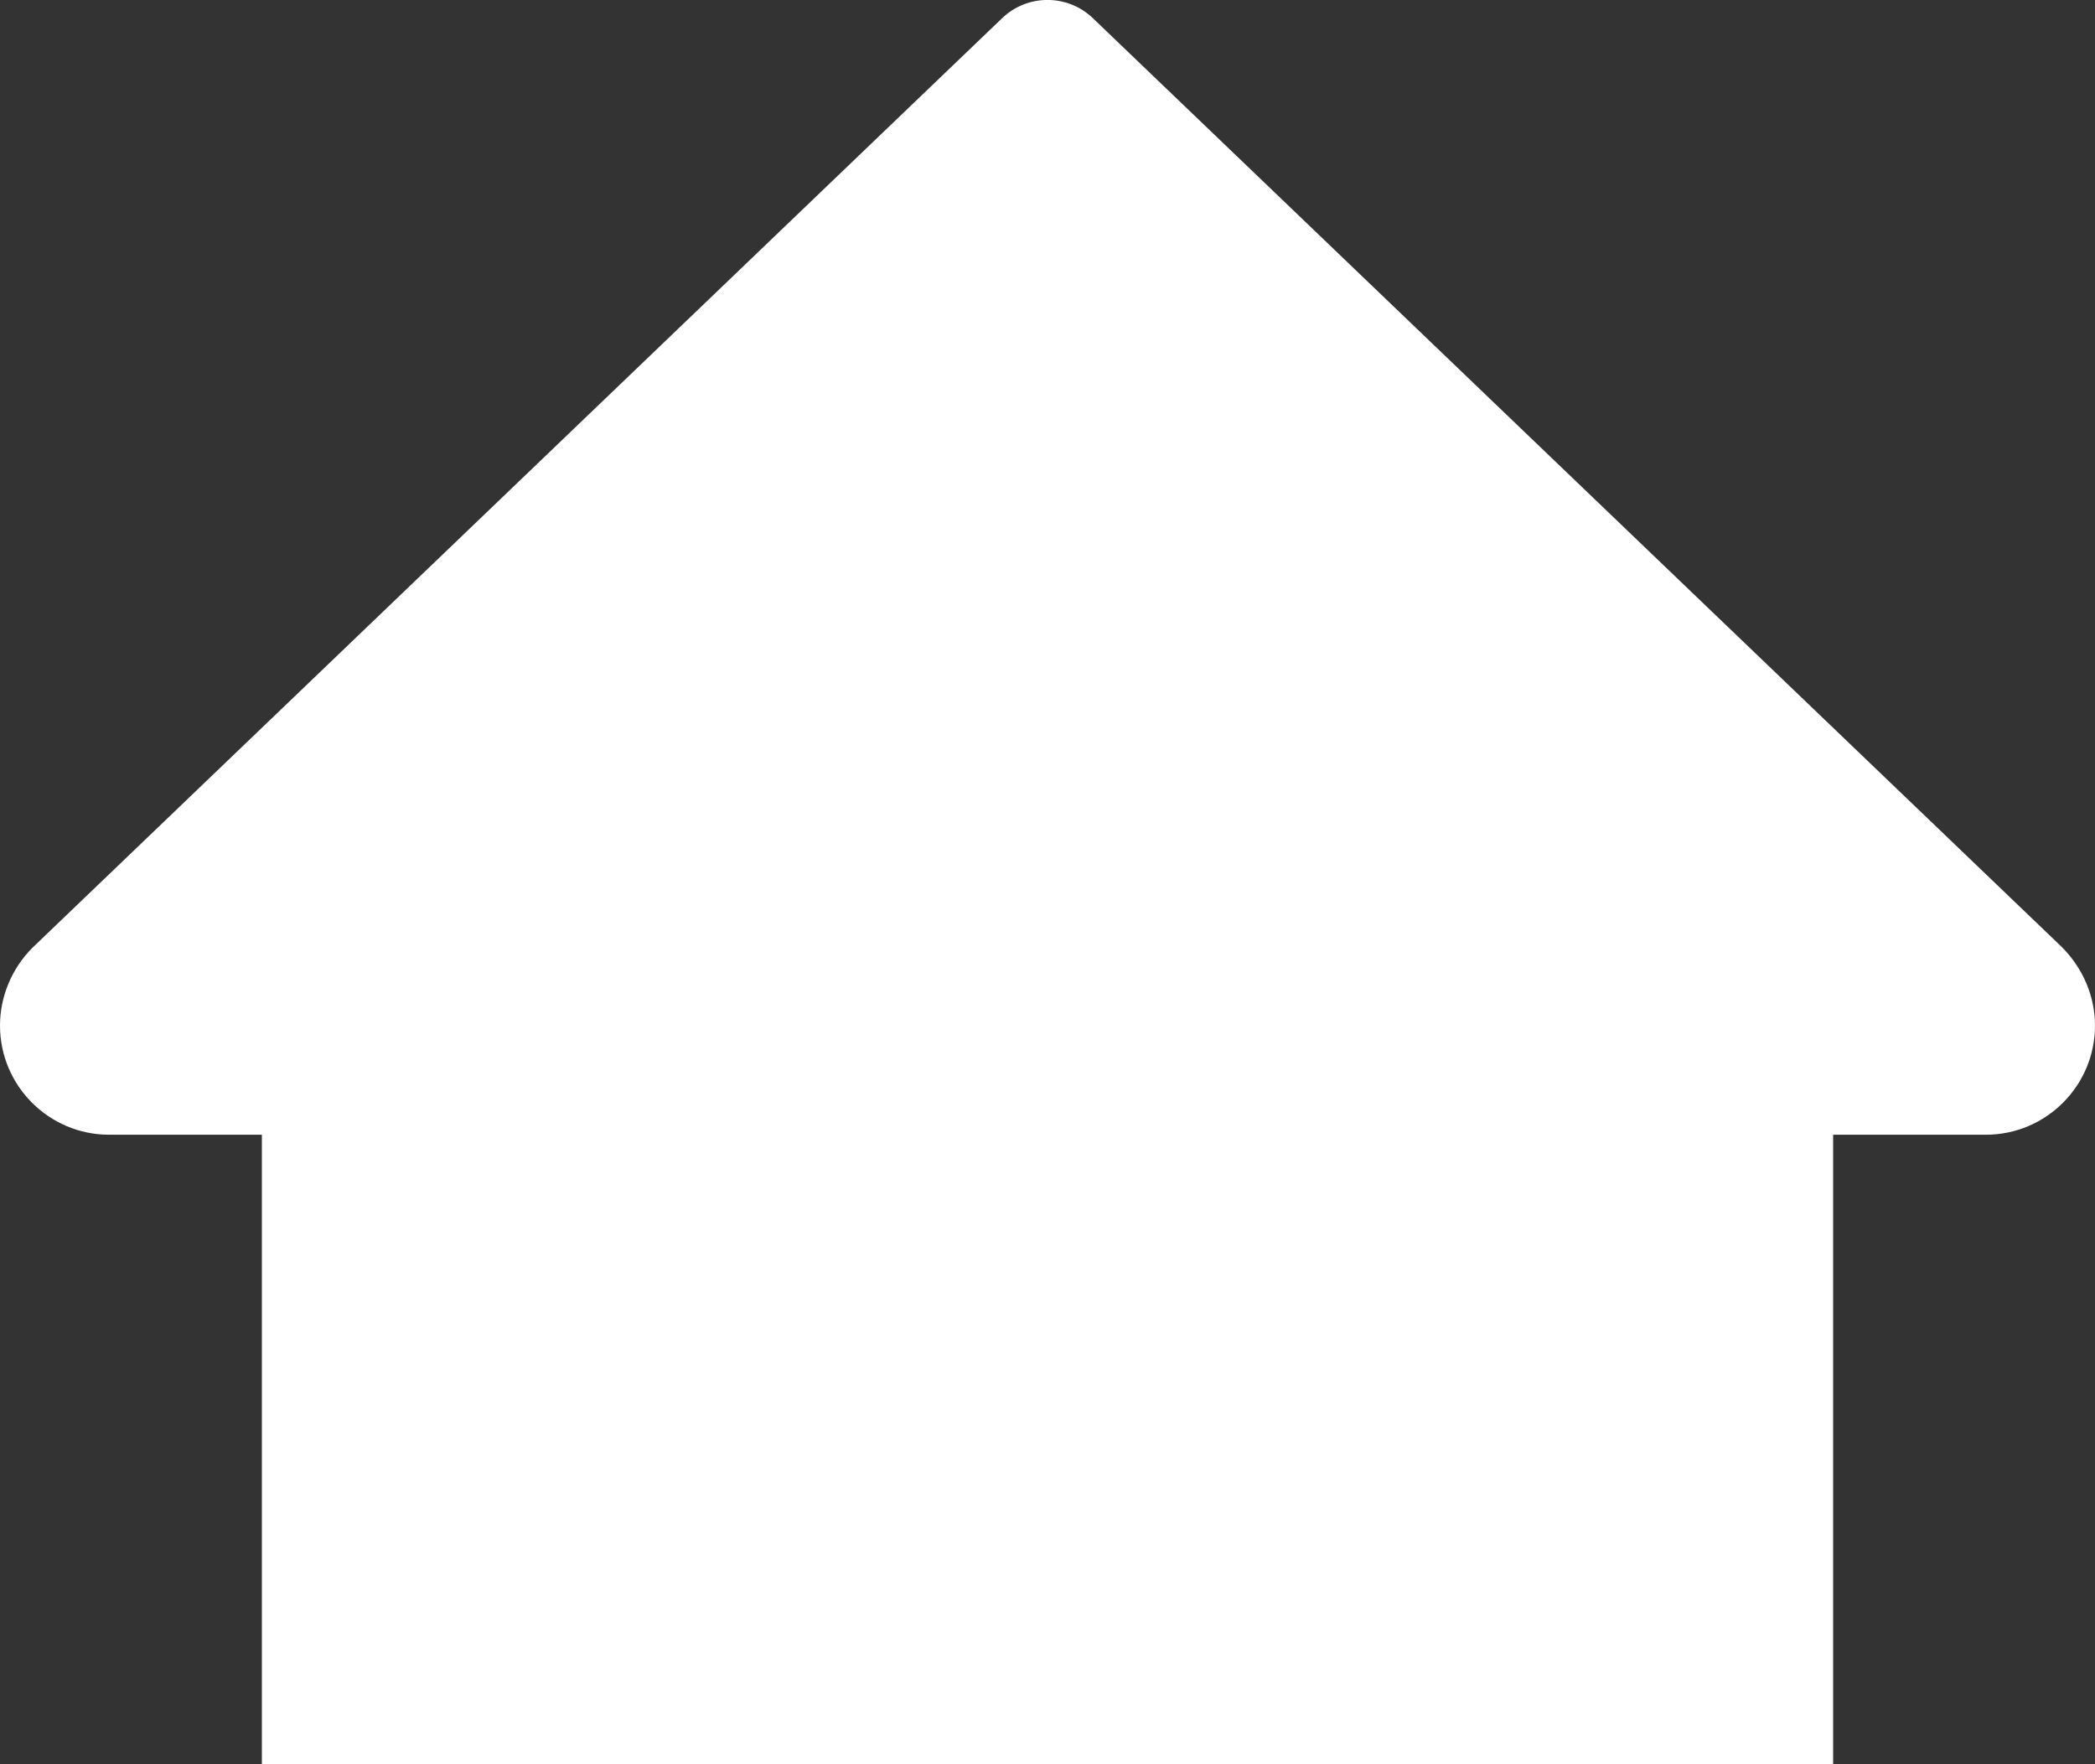 <svg width="38" height="32" viewBox="0 0 38 32" fill="none" xmlns="http://www.w3.org/2000/svg">
<rect x="0" y="0" width="38" height="32" fill="#333333" stroke="none"/>
<path d="M37.397 17.176L19.822 0.329C19.363 -0.111 18.637 -0.111 18.178 0.329L0.586 17.193C0.214 17.566 0 18.078 0 18.602C0 19.693 0.888 20.582 1.979 20.582H4.75V34.832C4.75 36.581 6.167 37.998 7.917 37.998H30.083C31.833 37.998 33.25 36.581 33.25 34.832V20.582H36.021C37.112 20.582 38 19.693 38 18.602C38 18.078 37.786 17.566 37.397 17.176Z" fill="white"/>
</svg>
